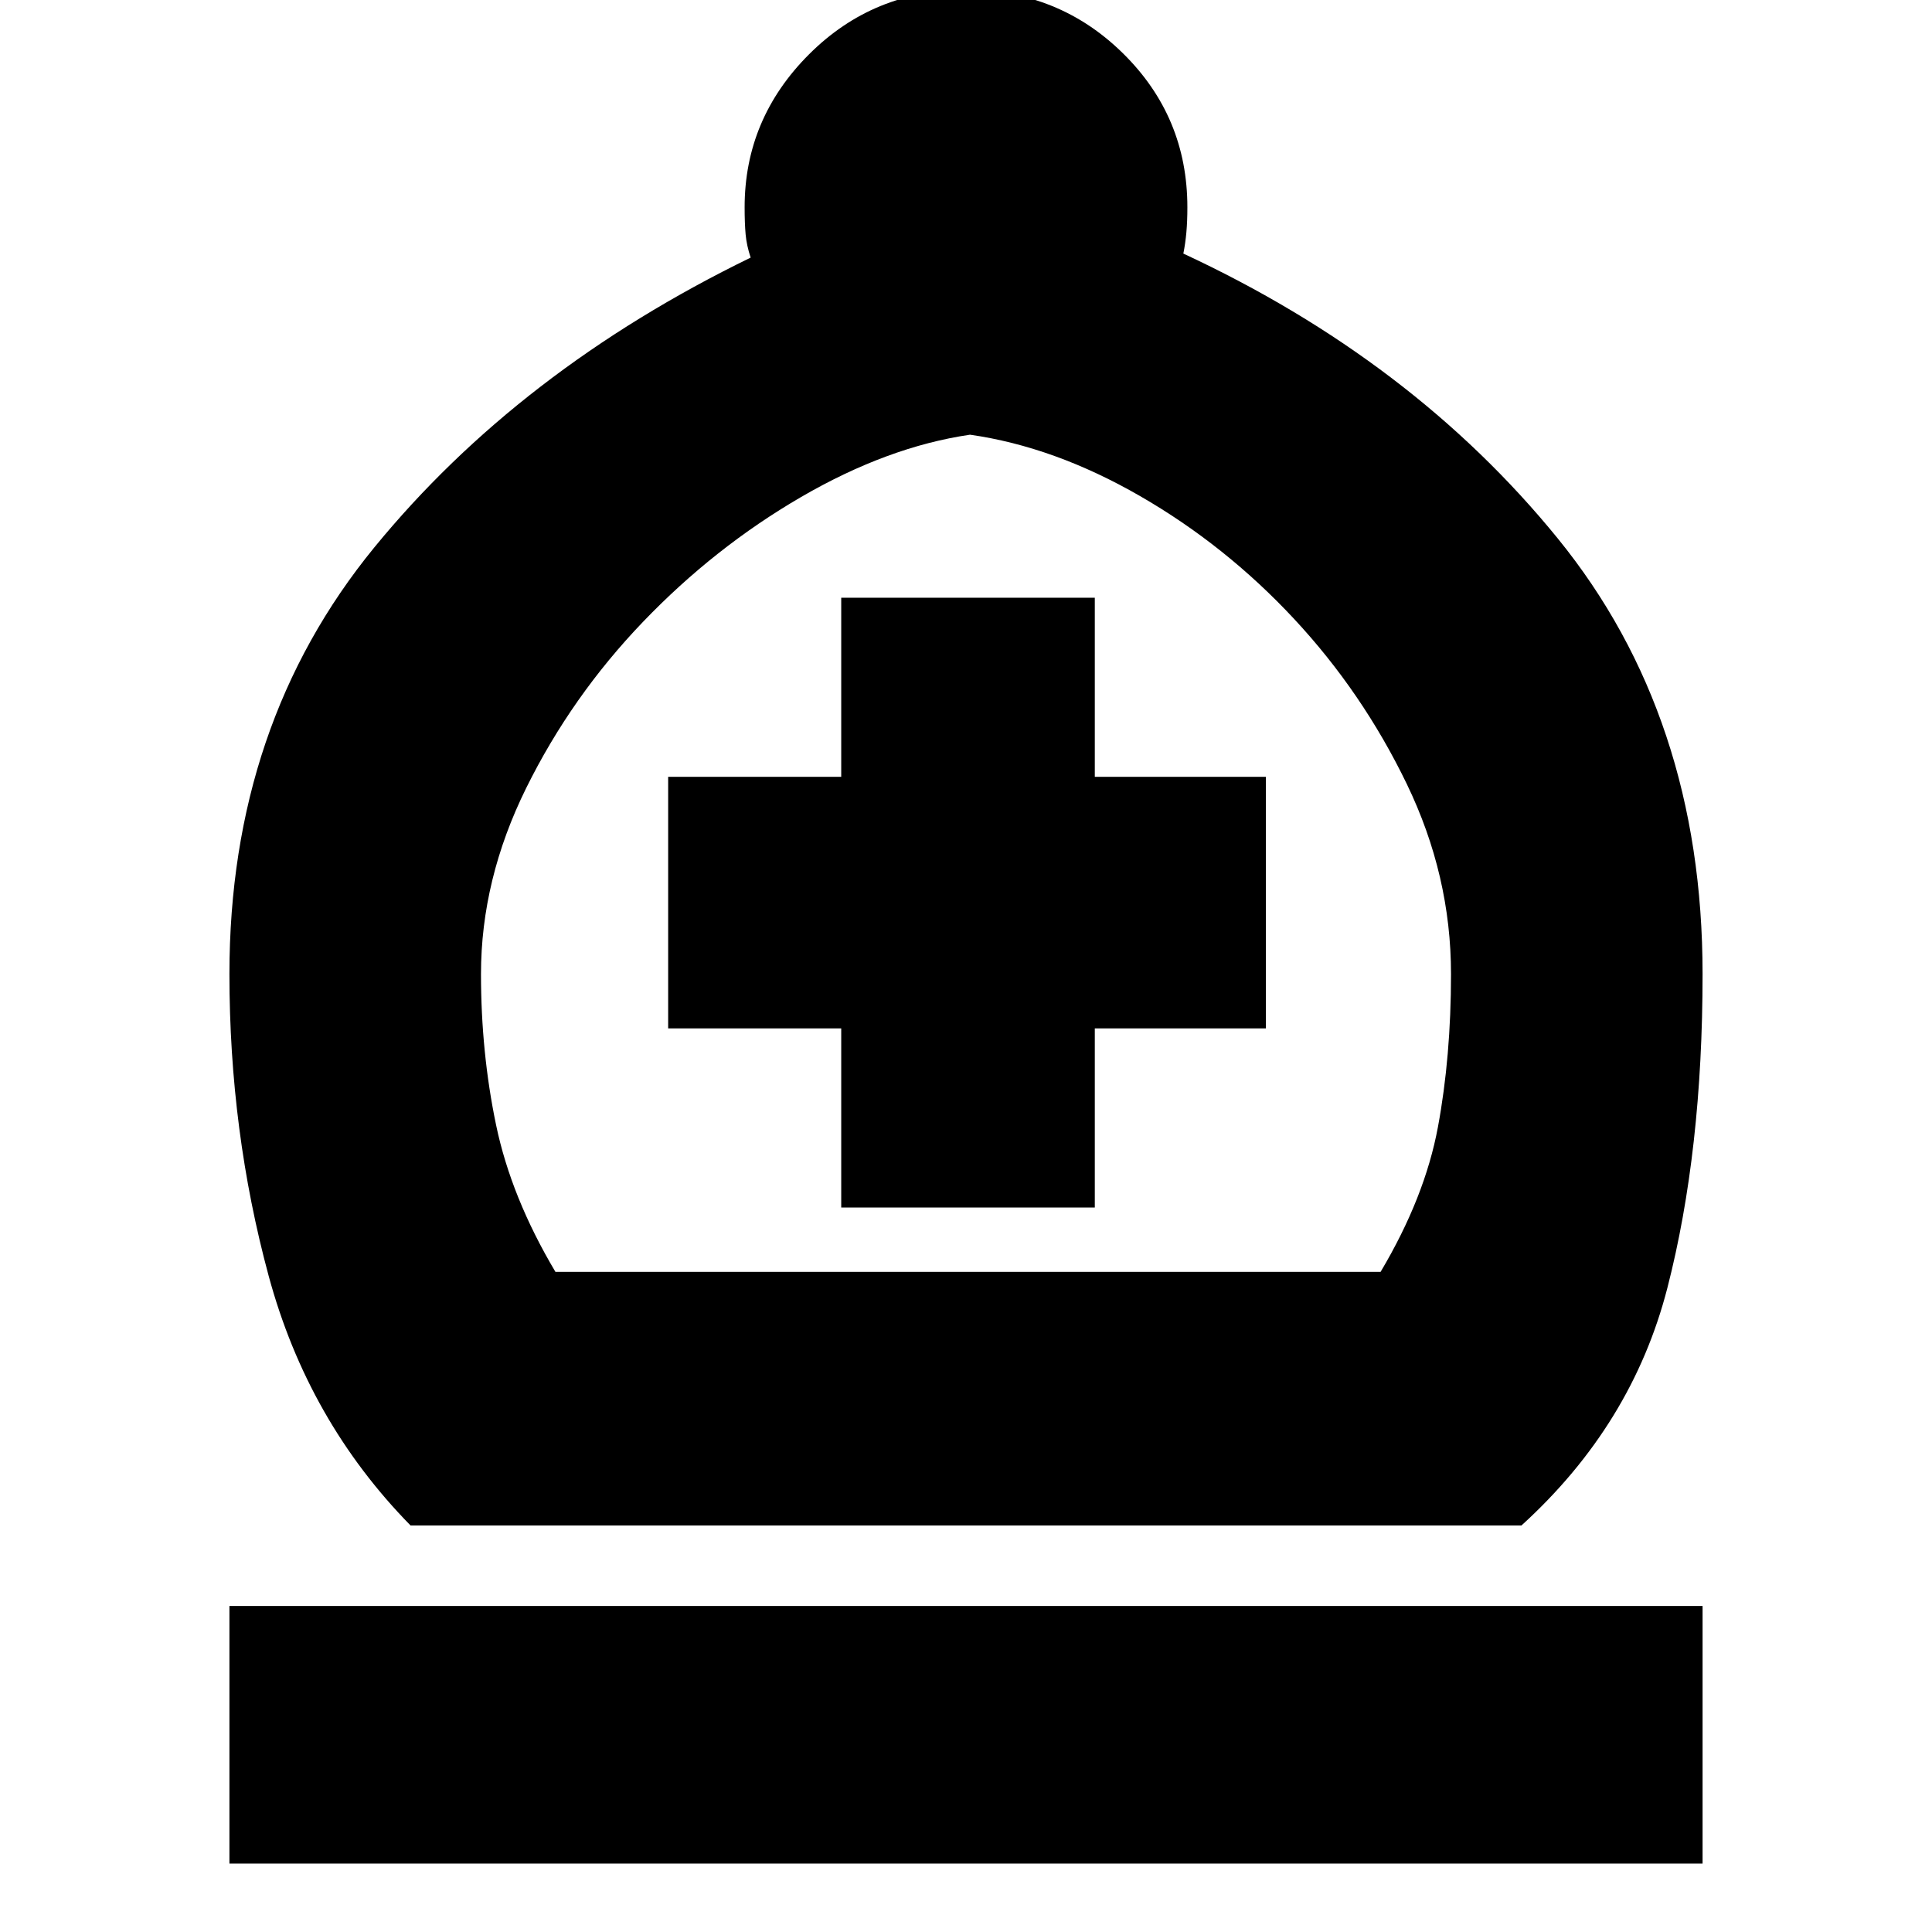 <svg xmlns="http://www.w3.org/2000/svg" height="24" viewBox="0 -960 960 960" width="24"><path d="M204-202q-51-52-70.5-124T114-476q0-124 72-212t187-144q-2-6-2.5-11.5T370-857q0-44 32-76t78-32q46 0 78 31.5t32 76.5q0 7-.5 12.5T588-834q114 53 186 141.5T846-476q0 88-17.5 156T756-202H204Zm72-126h410q22-37 28.5-72t6.5-76q0-49-22-94.5t-56-82q-34-36.5-76.5-61T482-744q-41 6-84 31t-78.5 62q-35.5 37-58 82.5T239-476q0 39 7.5 75t29.5 73ZM114-34v-128h732v128H114Zm304-326h126v-89h85v-125h-85v-89H418v89h-86v125h86v89Zm62 32Z"/></svg>